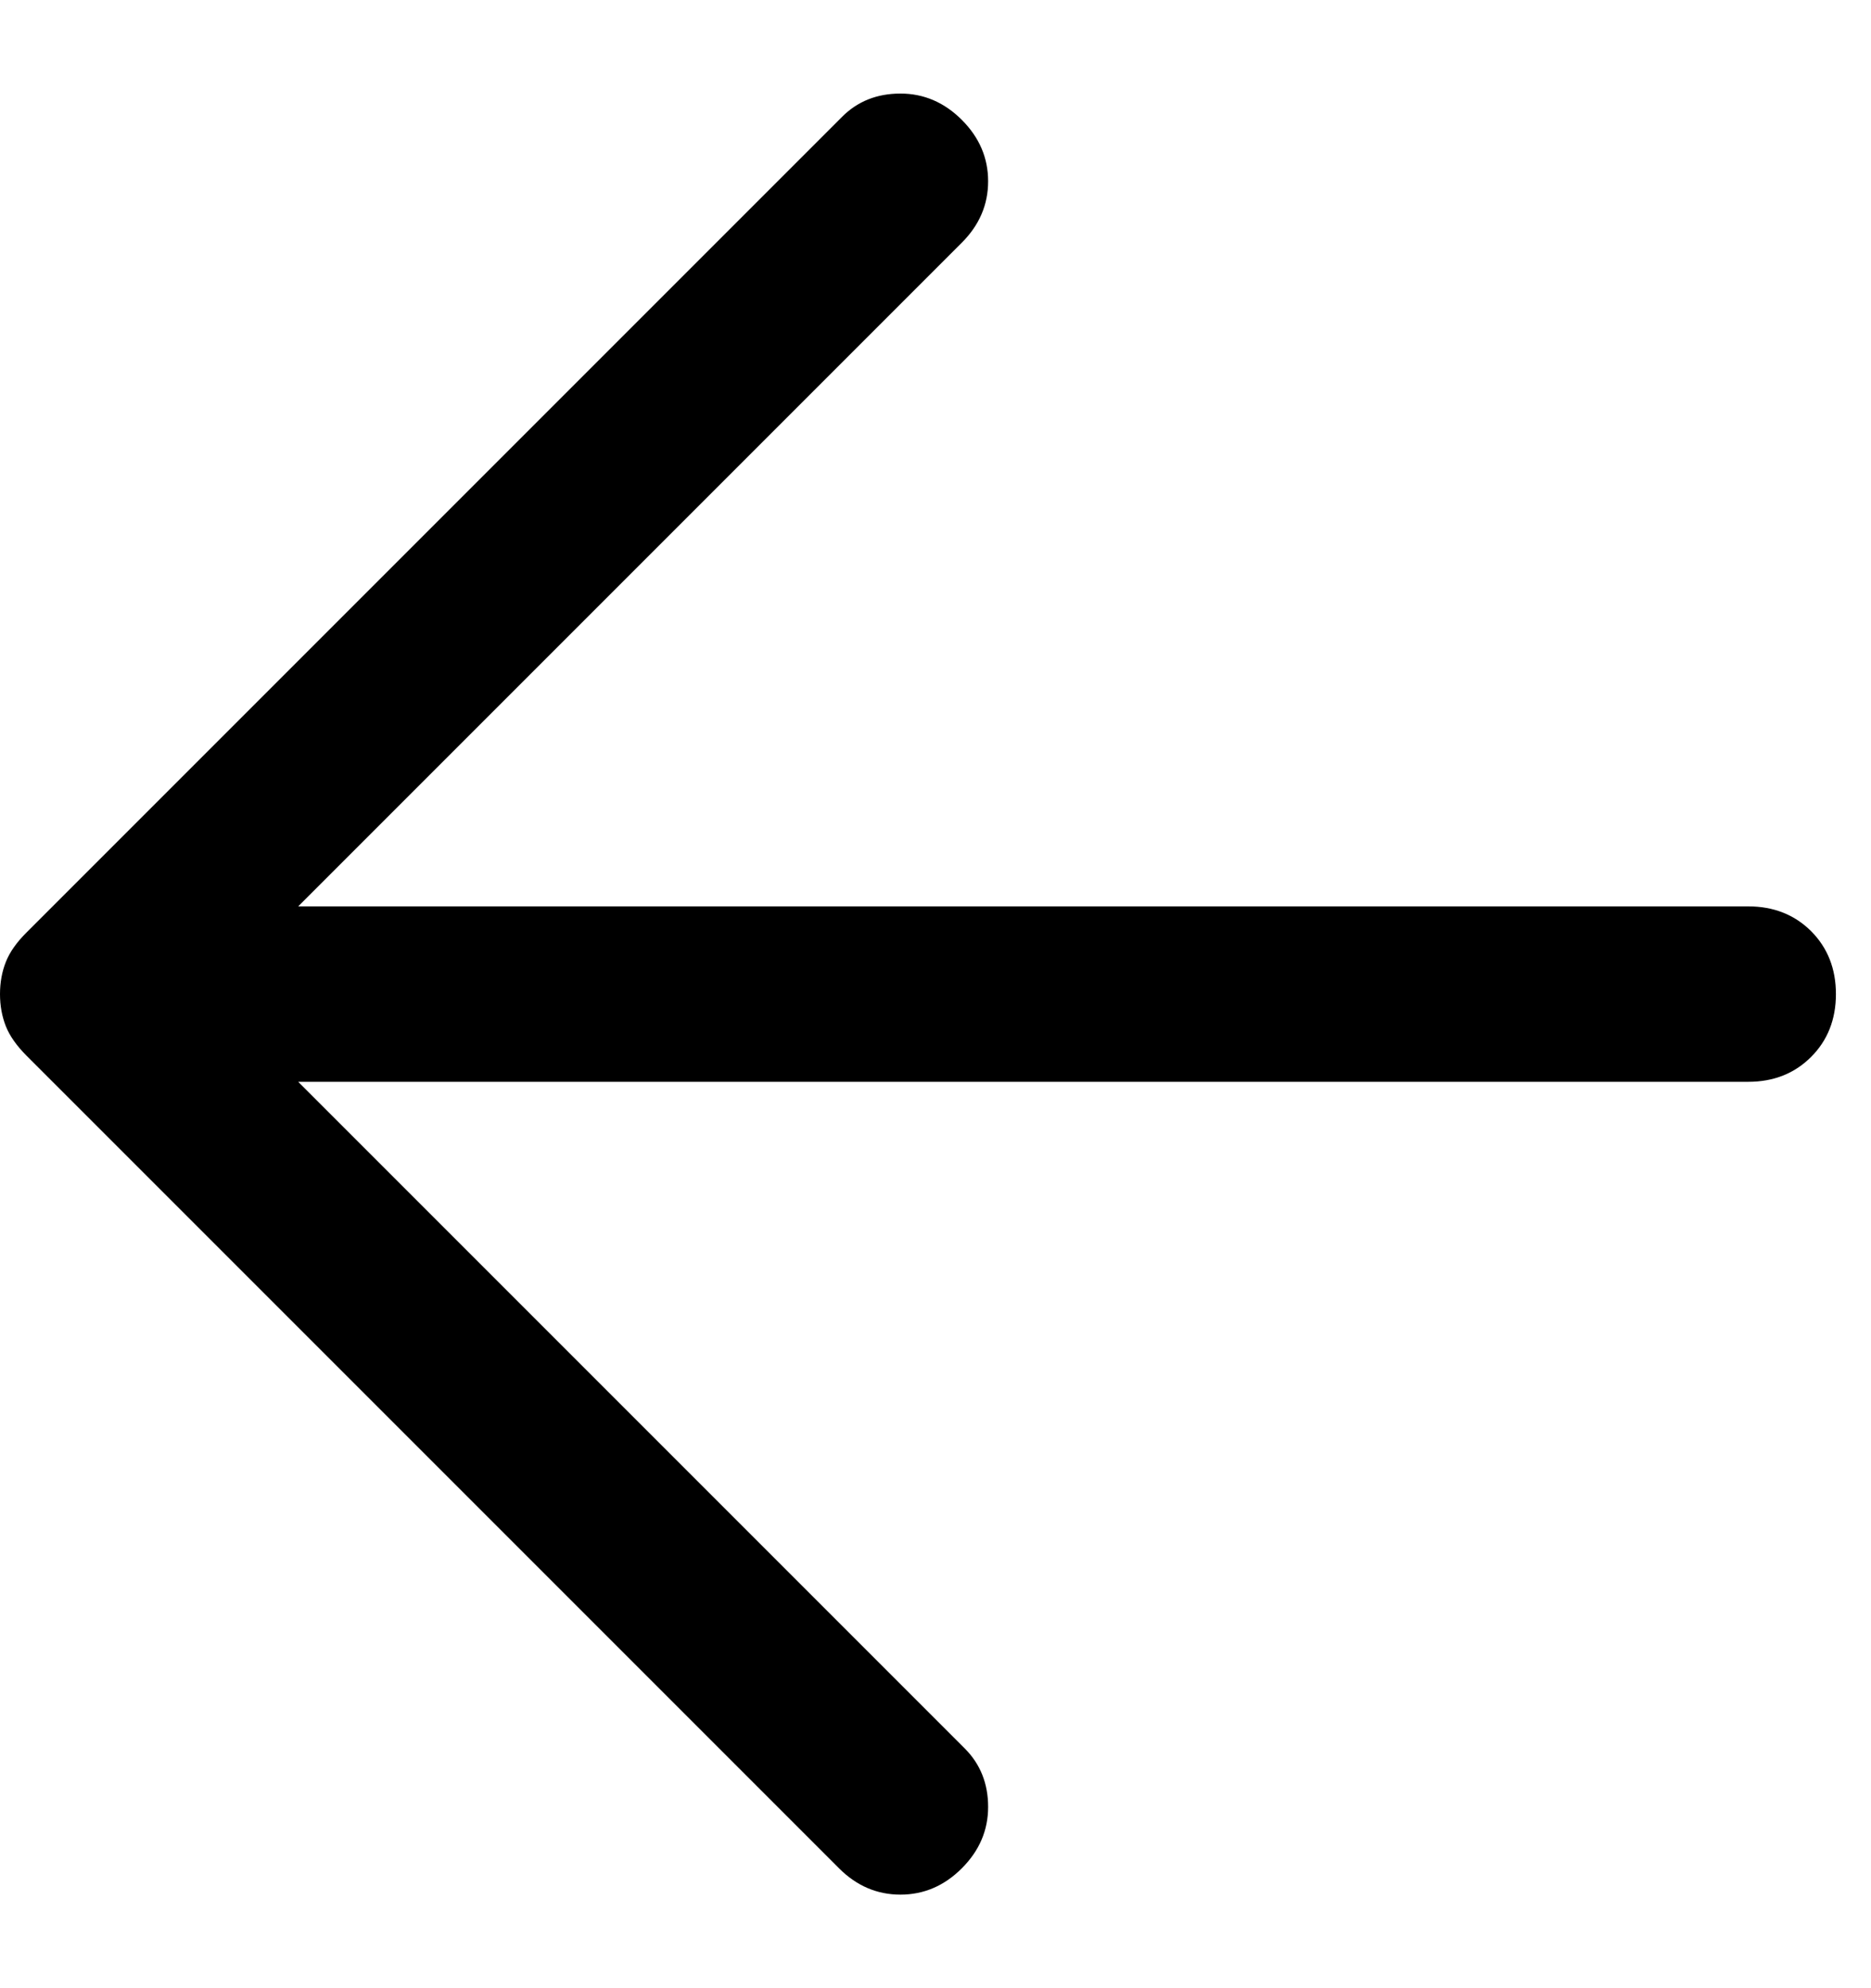 <svg width="16" height="17" viewBox="0 0 16 17" fill="none" xmlns="http://www.w3.org/2000/svg">
<path d="M7.175 15.975L0.225 9.025C0.142 8.941 0.083 8.858 0.05 8.775C0.017 8.691 0 8.6 0 8.5C0 8.4 0.017 8.308 0.05 8.225C0.083 8.141 0.142 8.058 0.225 7.975L7.2 1C7.333 0.866 7.5 0.8 7.7 0.8C7.9 0.8 8.075 0.875 8.225 1.025C8.375 1.175 8.45 1.35 8.45 1.55C8.45 1.75 8.375 1.925 8.225 2.075L2.55 7.75H14.95C15.167 7.75 15.346 7.821 15.488 7.962C15.629 8.104 15.7 8.283 15.7 8.5C15.7 8.716 15.629 8.896 15.488 9.037C15.346 9.179 15.167 9.25 14.95 9.25H2.55L8.25 14.95C8.383 15.083 8.45 15.25 8.45 15.45C8.45 15.65 8.375 15.825 8.225 15.975C8.075 16.125 7.9 16.2 7.7 16.2C7.5 16.2 7.325 16.125 7.175 15.975Z" fill="black"/>
</svg>
